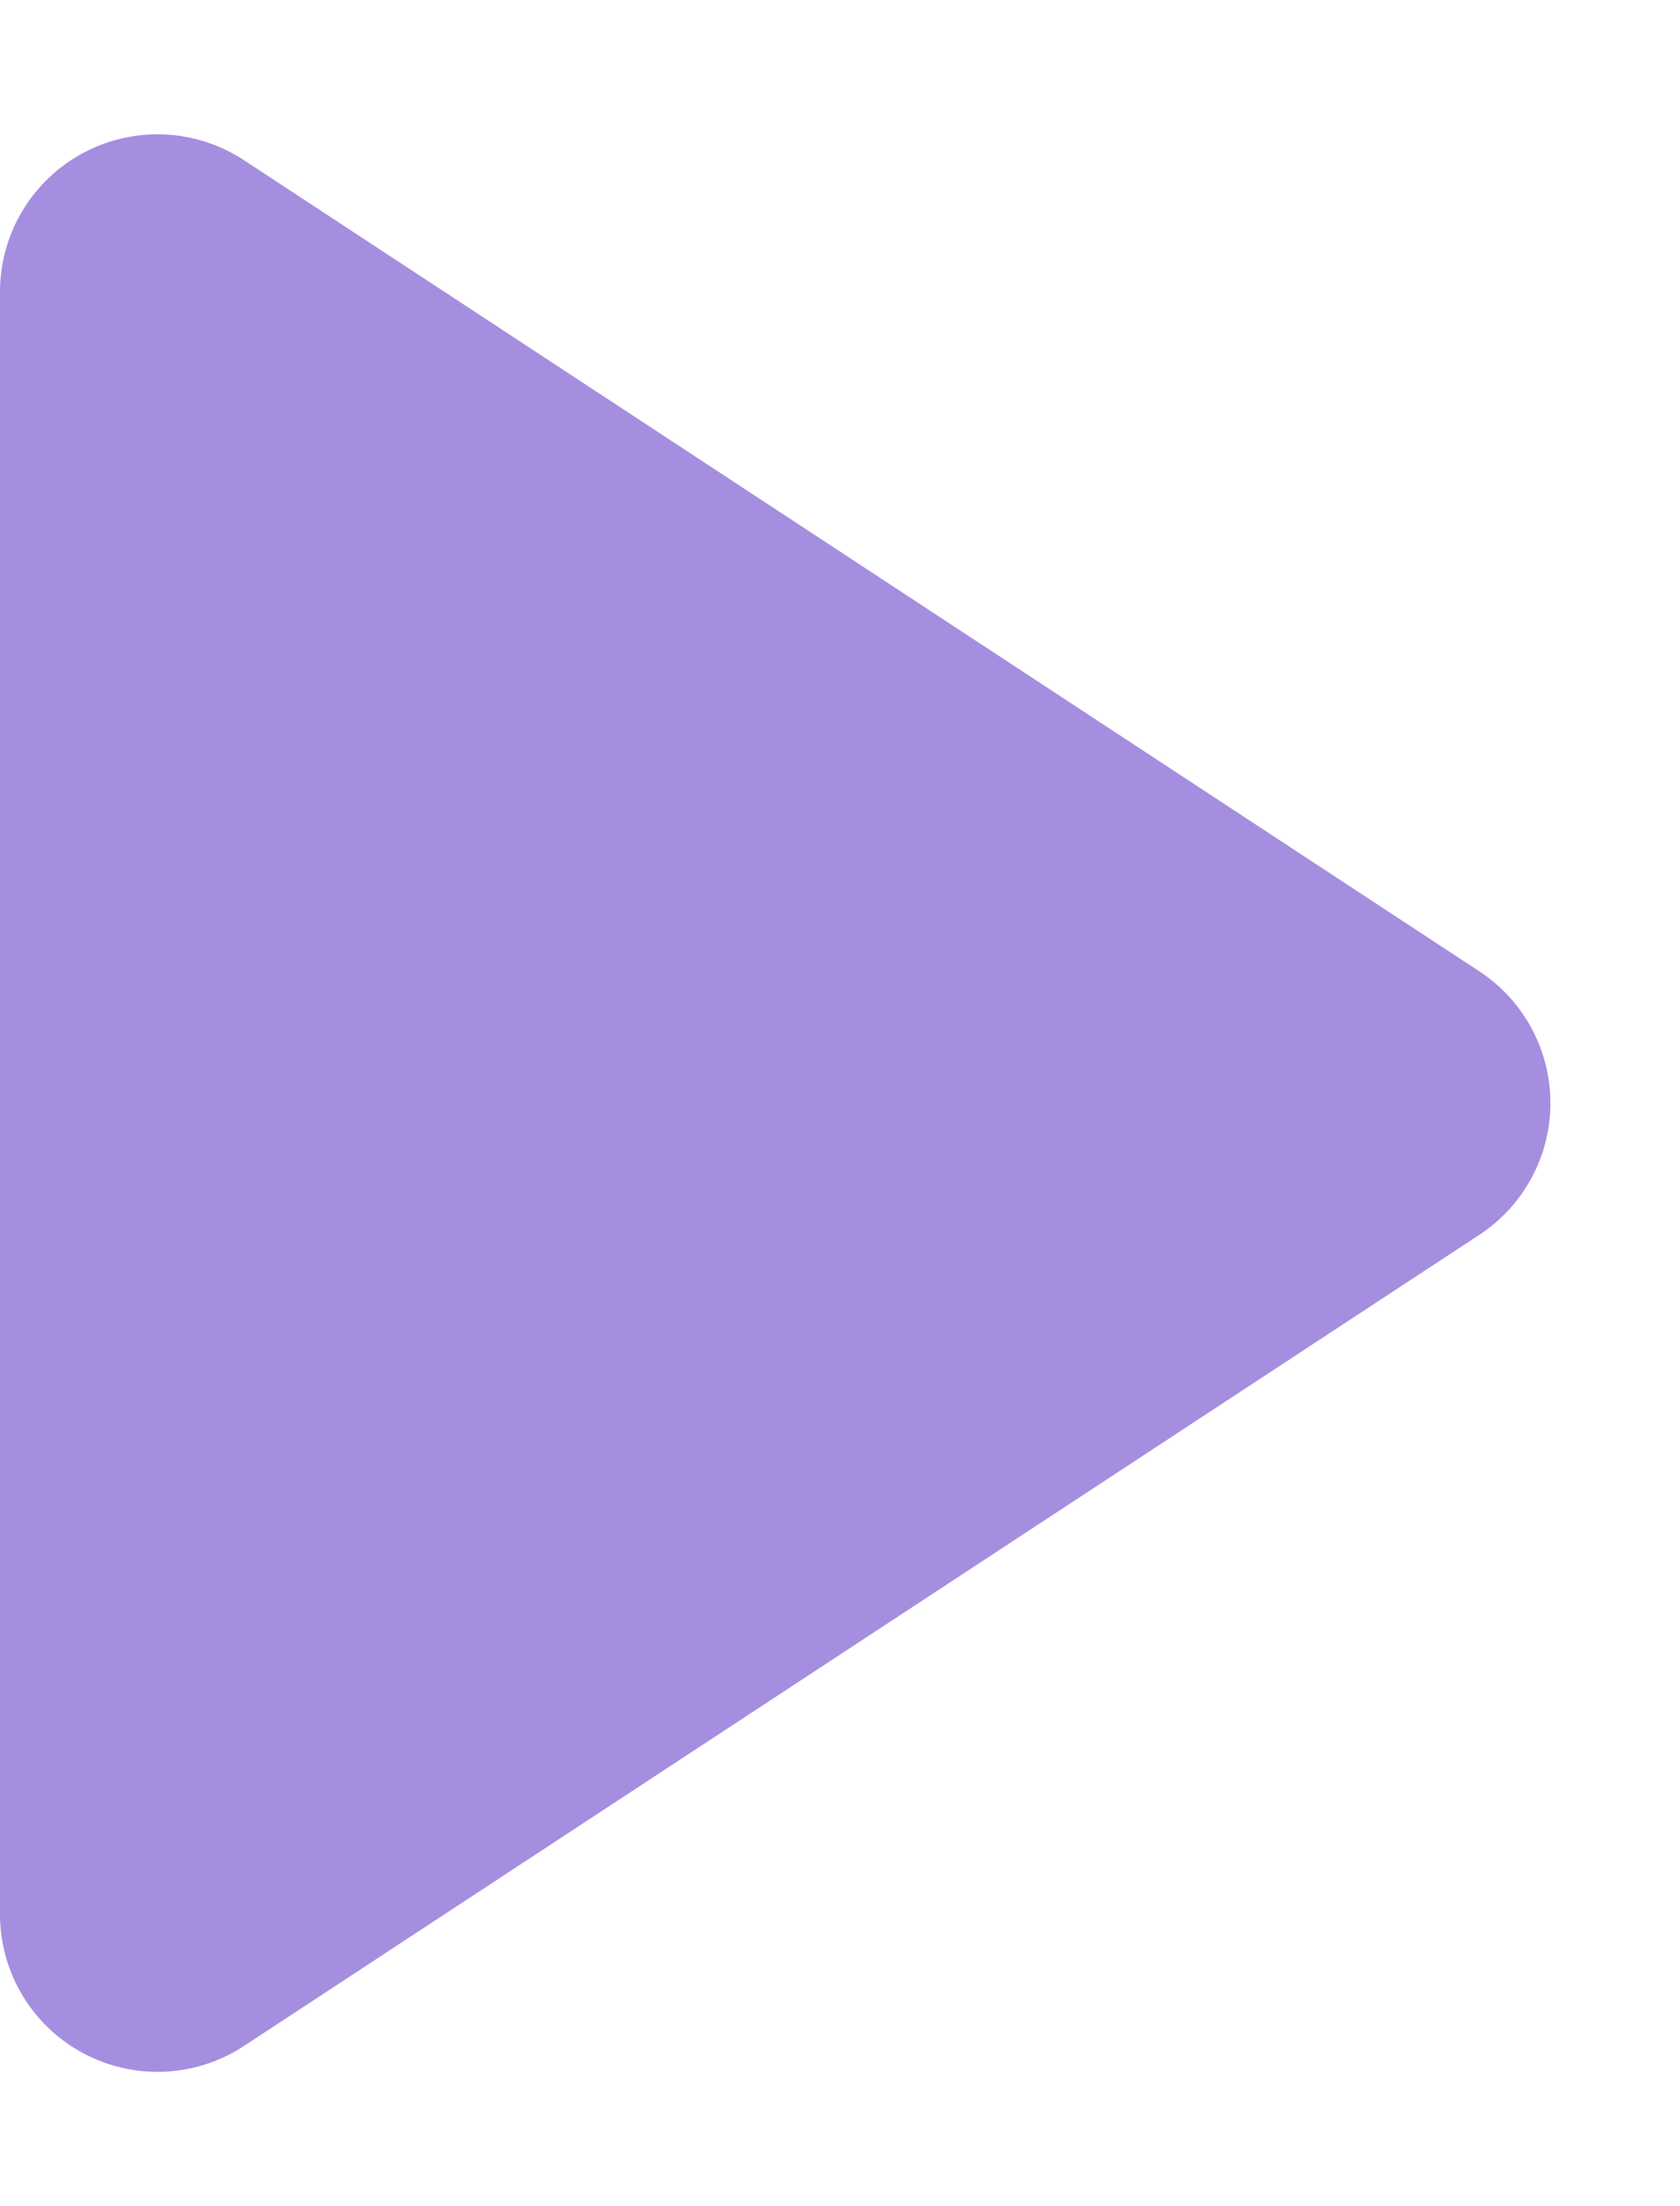 <svg xmlns="http://www.w3.org/2000/svg" width="32" height="42" viewBox="0 0 32 42">
  <path id="arrow" d="M18.492,3.822a3,3,0,0,1,5.016,0L38.951,27.354A3,3,0,0,1,36.443,32H5.557a3,3,0,0,1-2.508-4.646Z" transform="translate(32) rotate(90)" fill="#a58ee0"/>
</svg>
